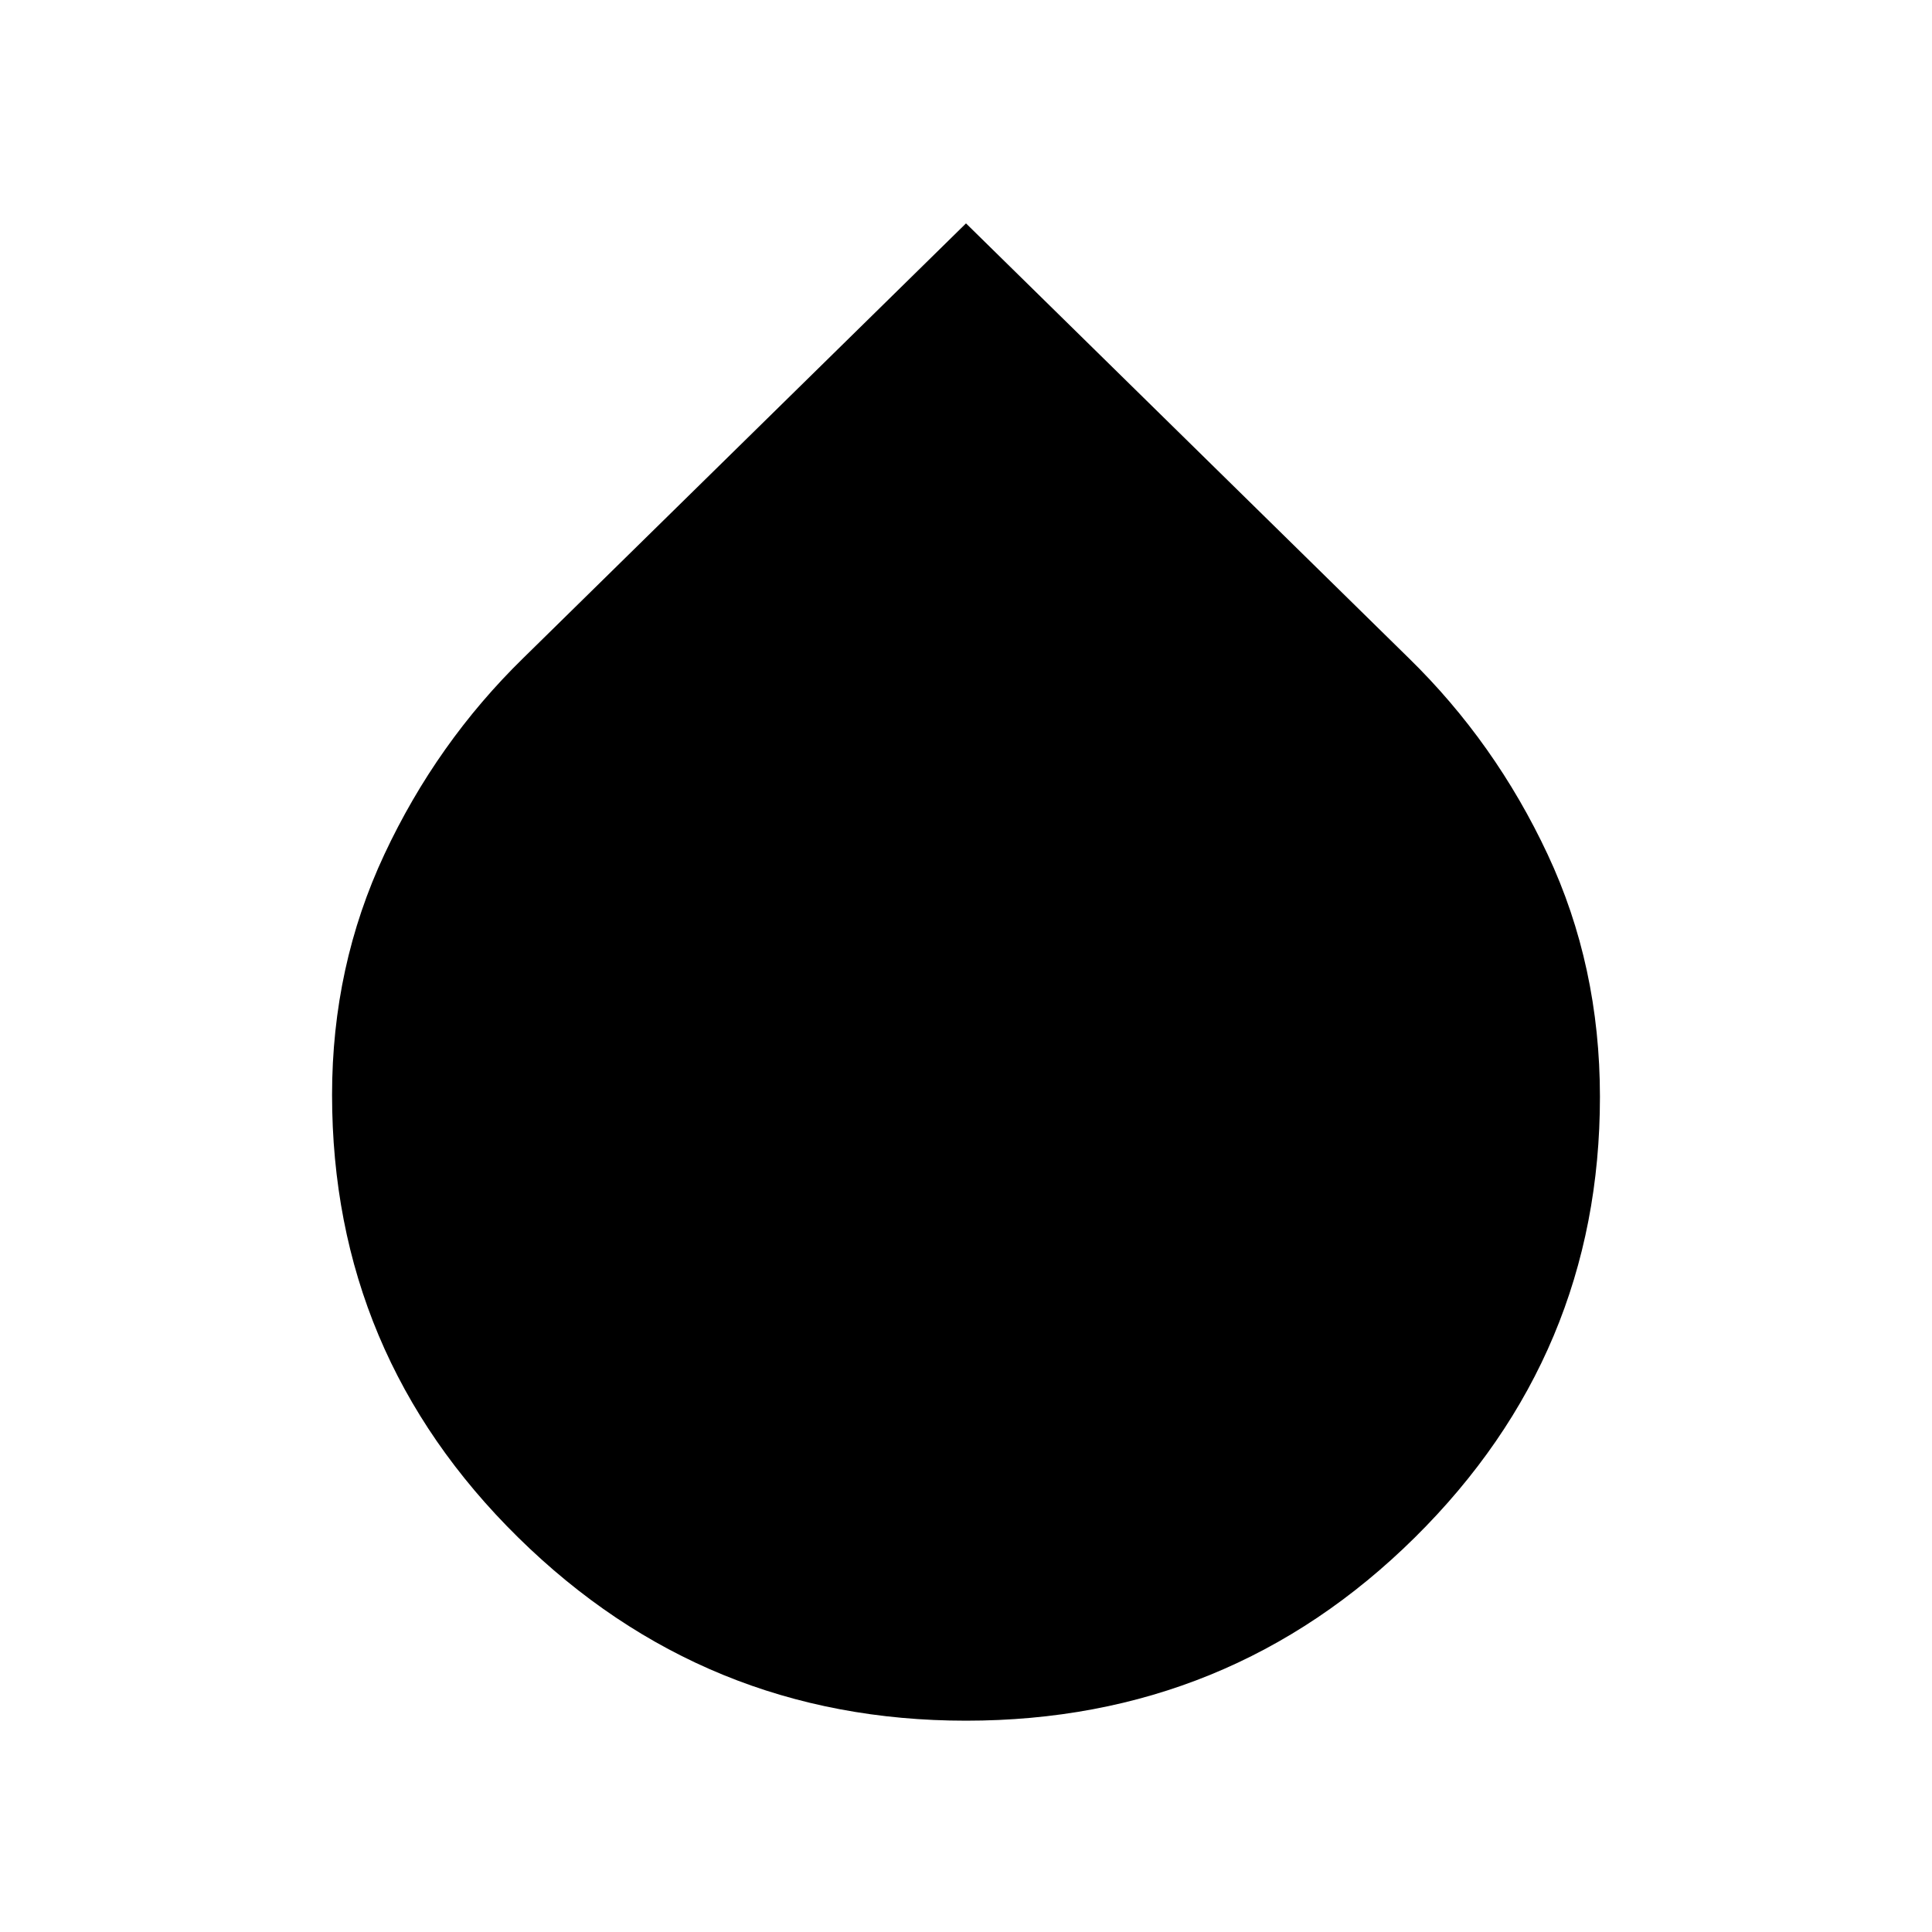 <svg xmlns="http://www.w3.org/2000/svg" height="24" width="24"><path d="M12 21.375q-3.25 0-5.562-2.275-2.313-2.275-2.313-5.5 0-1.6.65-2.987.65-1.388 1.725-2.438l5.5-5.4 5.5 5.4q1.075 1.05 1.725 2.438.65 1.387.65 3.012 0 3.2-2.3 5.475-2.3 2.275-5.575 2.275Z"/></svg>